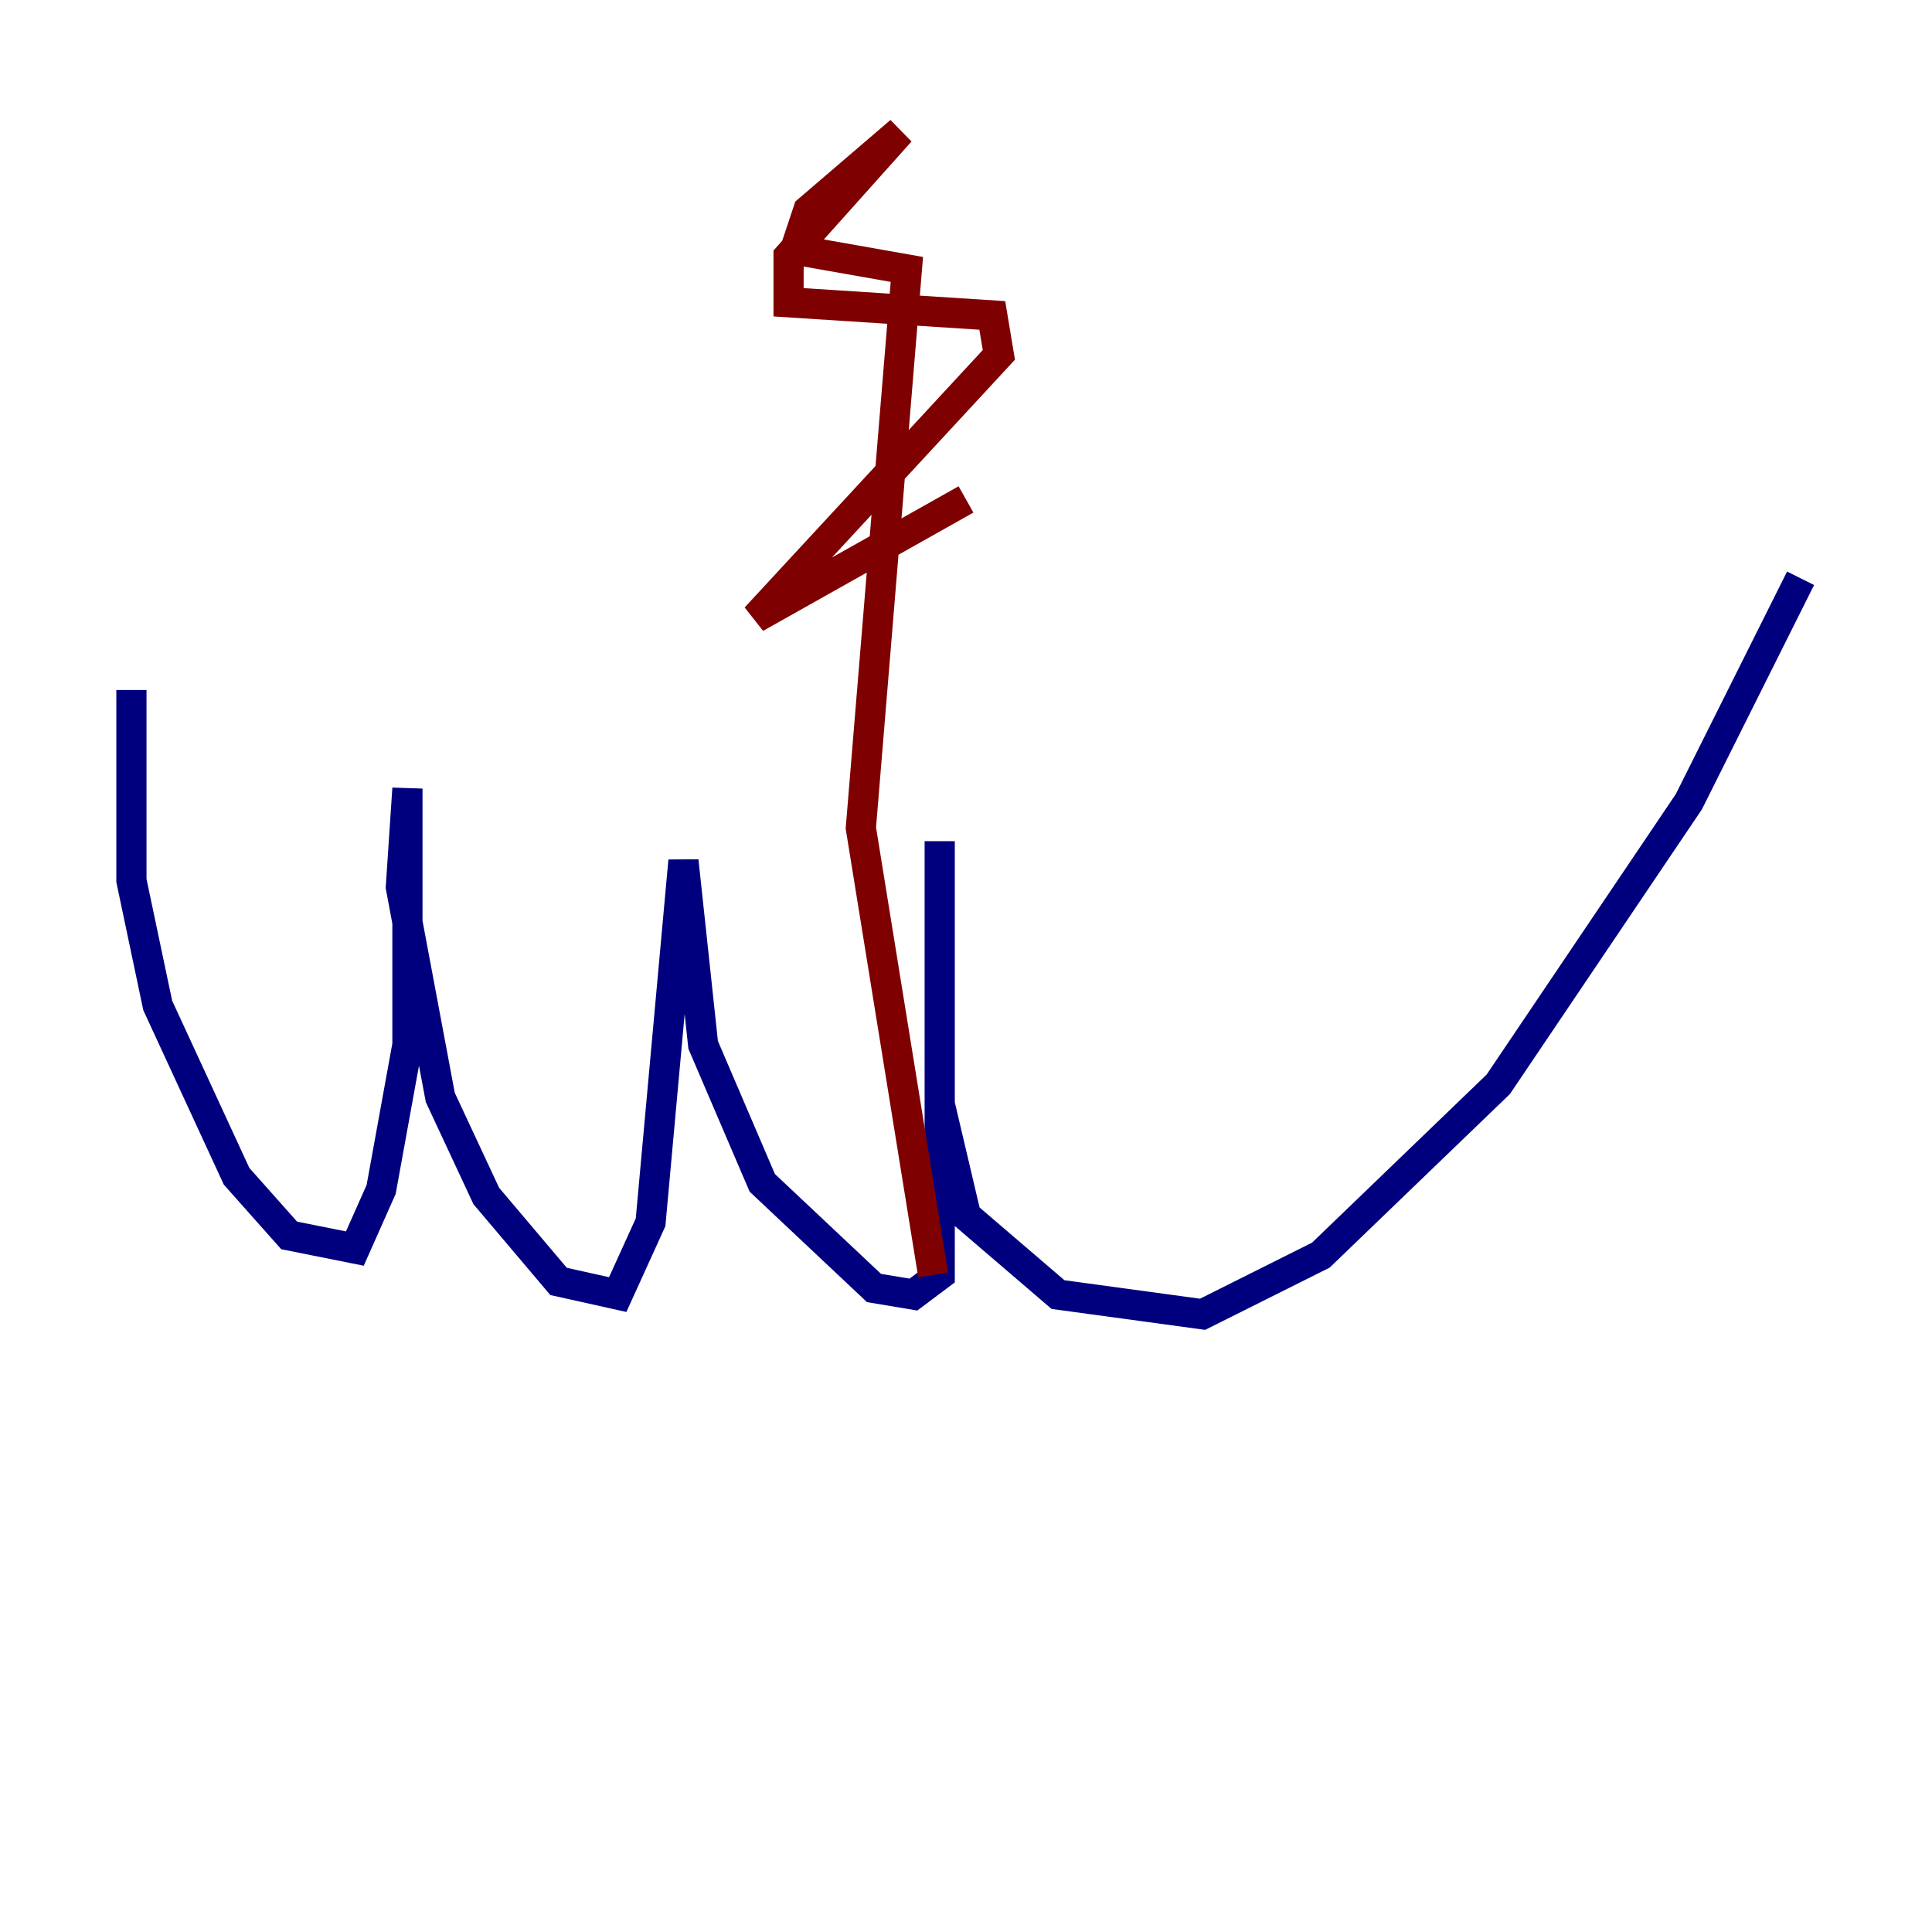 <?xml version="1.0" encoding="utf-8" ?>
<svg baseProfile="tiny" height="128" version="1.2" viewBox="0,0,128,128" width="128" xmlns="http://www.w3.org/2000/svg" xmlns:ev="http://www.w3.org/2001/xml-events" xmlns:xlink="http://www.w3.org/1999/xlink"><defs /><polyline fill="none" points="8.707,45.714 8.707,58.34 10.449,66.612 15.674,77.932 19.157,81.85 23.51,82.721 25.252,78.803 26.993,69.225 26.993,52.245 26.558,58.776 29.17,72.707 32.218,79.238 37.007,84.898 40.925,85.769 43.102,80.98 45.279,57.034 46.585,69.225 50.503,78.367 57.905,85.333 60.517,85.769 62.258,84.463 62.258,55.728 62.258,73.143 64.0,80.544 70.095,85.769 79.674,87.075 87.51,83.156 99.265,71.837 111.891,53.116 119.293,38.313" stroke="#00007f" stroke-width="2" /><polyline fill="none" points="61.823,84.463 57.034,54.857 60.082,17.85 52.68,16.544 53.551,13.932 59.646,8.707 52.245,16.98 52.245,20.027 65.742,20.898 66.177,23.51 50.068,40.925 64.0,33.088" stroke="#7f0000" stroke-width="2" /></svg>